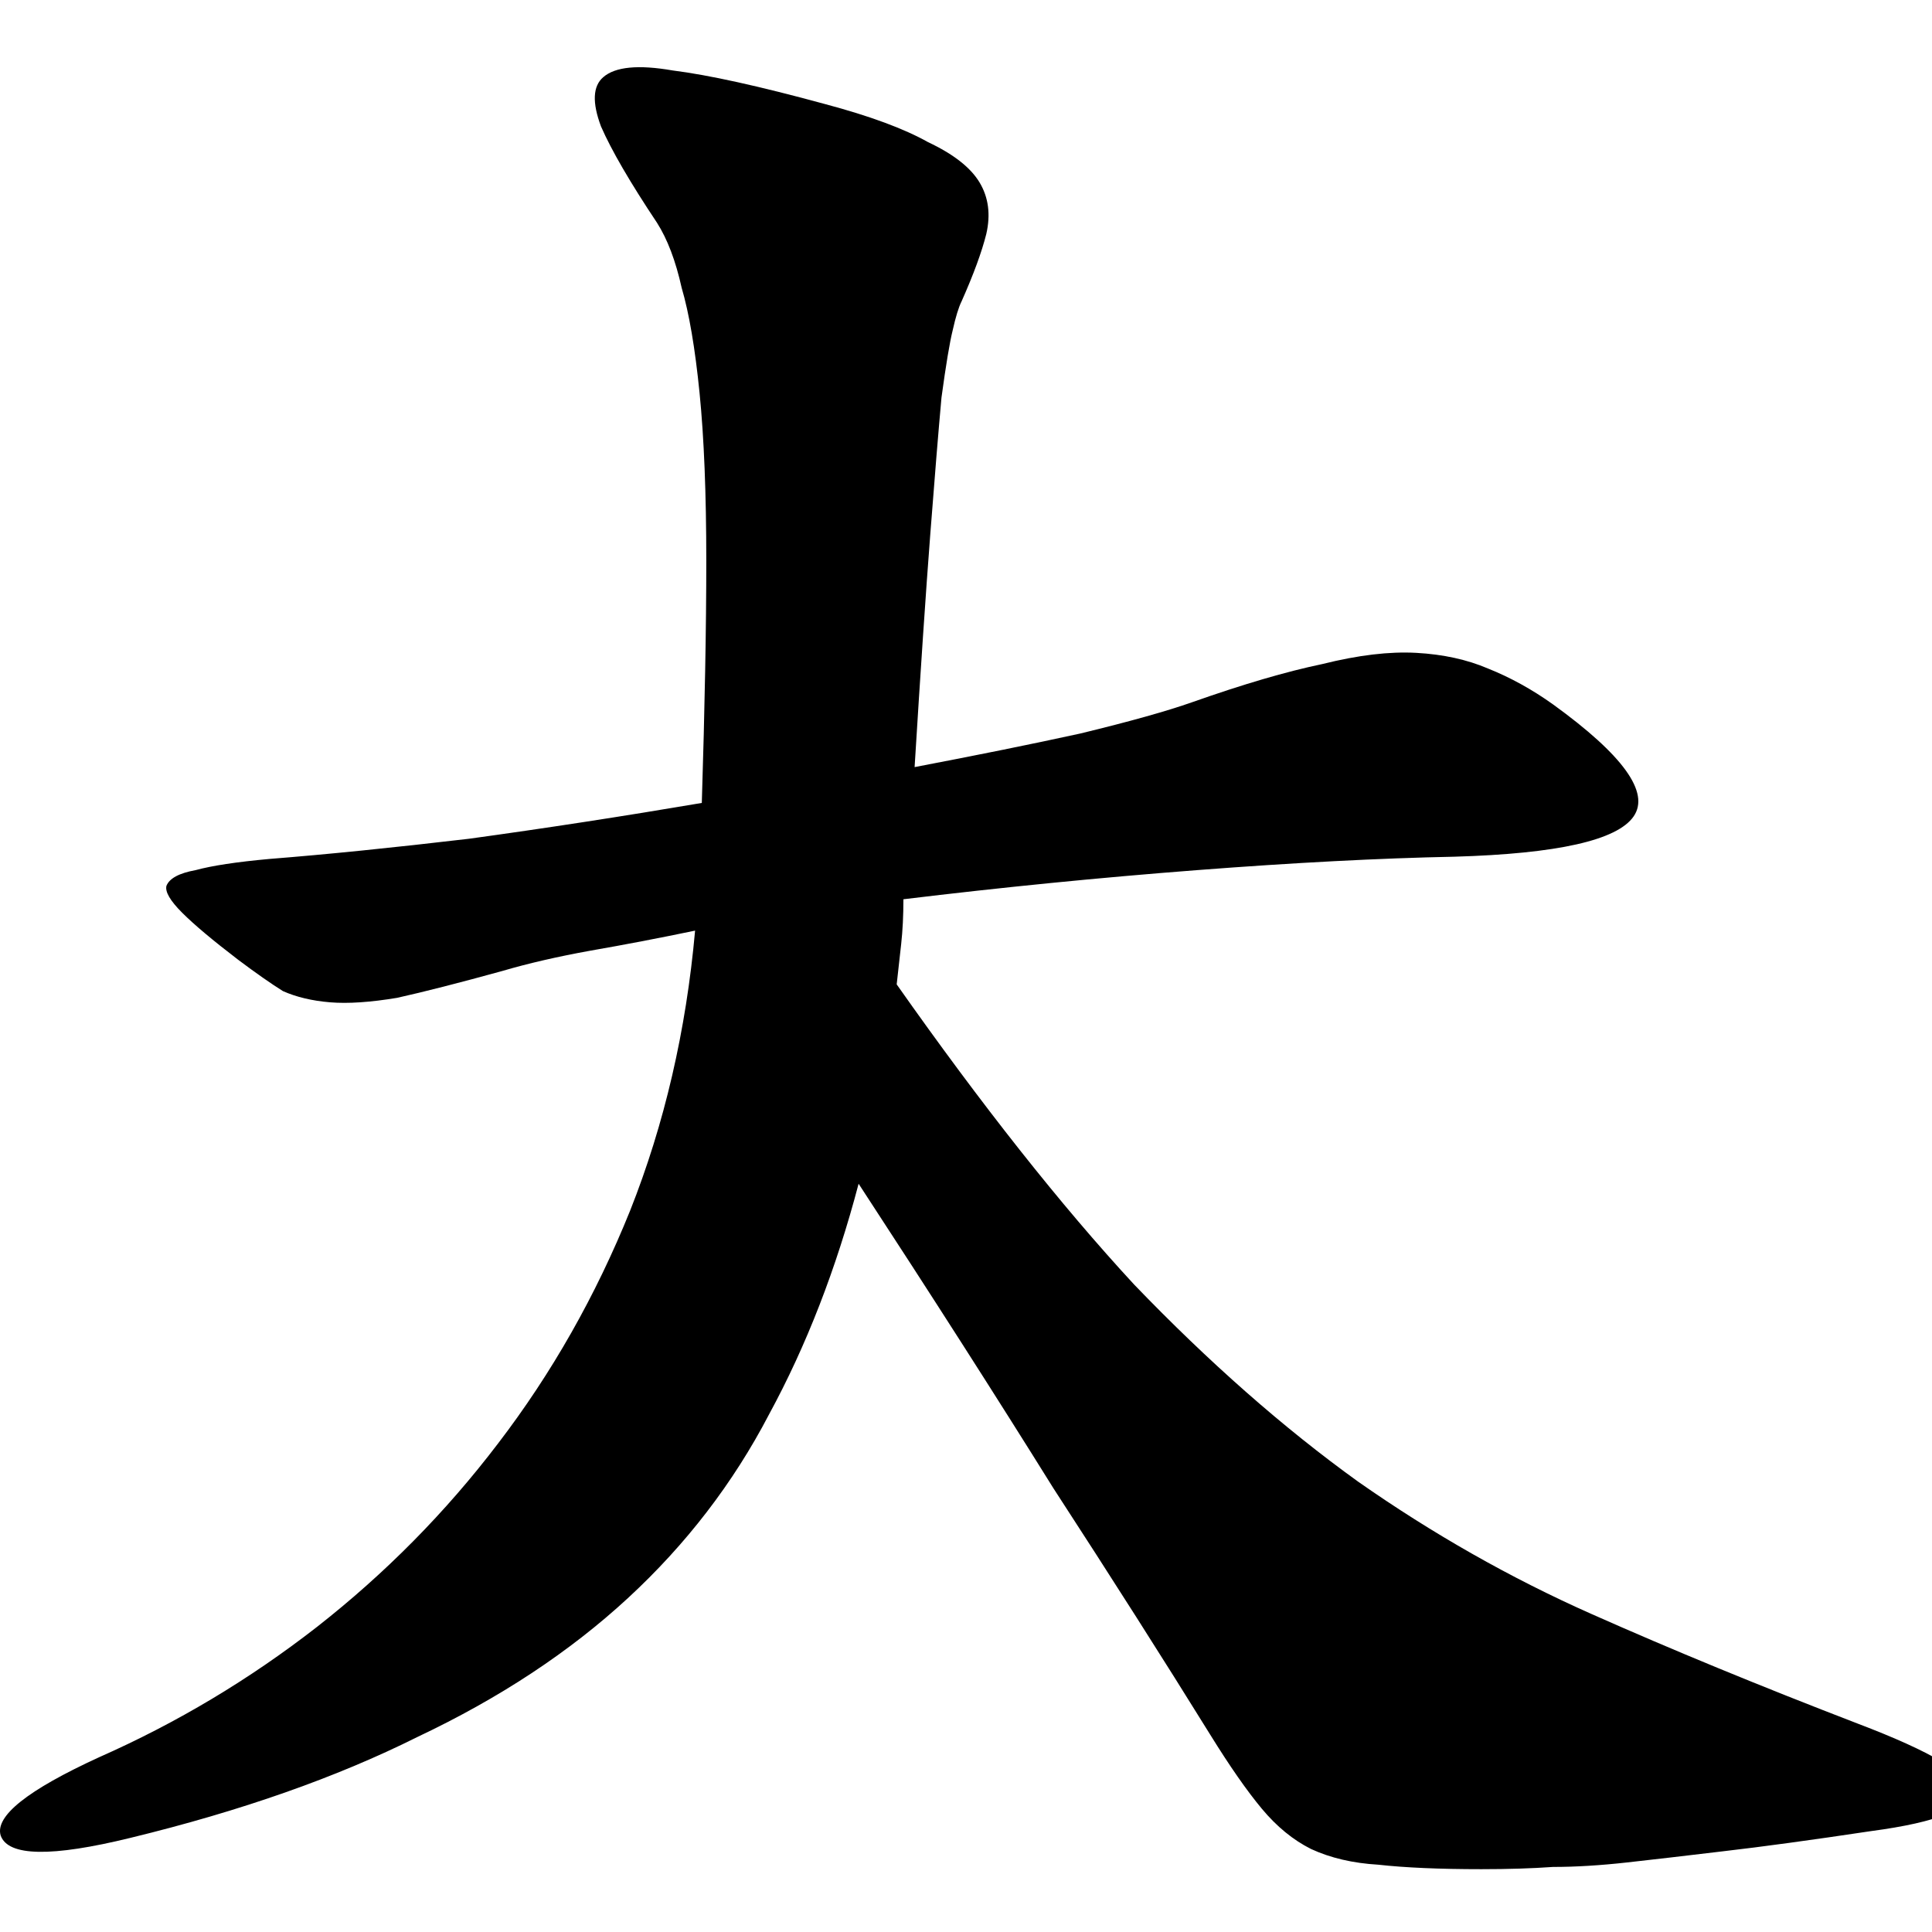<svg width="345" height="345" viewBox="0 0 345 345" fill="none" xmlns="http://www.w3.org/2000/svg">
<path d="M334.123 326.982C323.456 328.582 314.656 329.782 307.723 330.582C301.056 331.382 295.323 332.048 290.523 332.582C285.723 333.115 281.323 333.382 277.323 333.382C273.59 333.649 269.323 333.782 264.523 333.782C257.056 333.782 250.923 333.515 246.123 332.982C241.59 332.715 237.59 331.782 234.123 330.182C230.923 328.582 227.99 326.182 225.323 322.982C222.656 319.782 219.59 315.382 216.123 309.782C207.856 296.448 198.523 281.782 188.123 265.782C177.99 249.515 166.39 231.382 153.323 211.382C149.323 226.582 143.99 240.315 137.323 252.582C130.923 264.848 122.523 275.782 112.123 285.382C101.723 294.982 89.19 303.248 74.523 310.182C60.123 317.382 43.056 323.382 23.323 328.182C9.19 331.648 1.456 331.515 0.123 327.782C-0.944 324.315 4.923 319.648 17.723 313.782C31.59 307.648 44.523 299.915 56.523 290.582C68.79 280.982 79.59 270.048 88.923 257.782C98.523 245.248 106.39 231.382 112.523 216.182C118.656 200.715 122.523 184.049 124.123 166.182C117.723 167.515 111.456 168.715 105.323 169.782C99.456 170.848 94.256 172.048 89.723 173.382C81.99 175.515 75.723 177.115 70.923 178.182C66.123 178.982 62.123 179.249 58.923 178.982C55.723 178.715 52.923 178.048 50.523 176.982C48.39 175.648 45.723 173.782 42.523 171.382C37.99 167.915 34.656 165.115 32.523 162.982C30.39 160.848 29.456 159.248 29.723 158.182C30.256 156.848 31.99 155.915 34.923 155.382C37.856 154.582 42.256 153.915 48.123 153.382C58.256 152.582 70.123 151.382 83.723 149.782C97.323 147.915 111.19 145.782 125.323 143.382C125.856 126.315 126.123 111.915 126.123 100.182C126.123 88.182 125.723 78.182 124.923 70.182C124.123 62.182 123.056 55.915 121.723 51.382C120.656 46.582 119.19 42.715 117.323 39.782C112.523 32.582 109.19 26.849 107.323 22.582C105.723 18.315 105.856 15.382 107.723 13.782C109.856 11.915 113.99 11.515 120.123 12.582C126.523 13.382 135.59 15.382 147.323 18.582C155.323 20.715 161.456 22.982 165.723 25.382C170.256 27.515 173.323 29.915 174.923 32.582C176.523 35.248 176.923 38.315 176.123 41.782C175.323 44.982 173.856 48.982 171.723 53.782C171.19 54.849 170.656 56.582 170.123 58.982C169.59 61.115 168.923 65.115 168.123 70.982C167.59 76.849 166.923 84.982 166.123 95.382C165.323 105.782 164.39 119.648 163.323 136.982C174.523 134.848 184.39 132.849 192.923 130.982C201.723 128.849 208.39 126.982 212.923 125.382C221.99 122.182 229.723 119.915 236.123 118.582C242.523 116.982 248.123 116.315 252.923 116.582C257.723 116.848 261.99 117.782 265.723 119.382C269.723 120.982 273.59 123.115 277.323 125.782C289.856 134.848 294.656 141.515 291.723 145.782C288.79 150.048 278.123 152.449 259.723 152.982C246.39 153.248 231.056 154.049 213.723 155.382C196.39 156.715 178.923 158.448 161.323 160.582C161.323 163.515 161.19 166.182 160.923 168.582C160.656 170.982 160.39 173.382 160.123 175.782C175.323 197.382 189.456 215.248 202.523 229.382C215.856 243.248 229.19 254.982 242.523 264.582C255.856 273.915 269.723 281.782 284.123 288.182C298.523 294.582 314.39 301.115 331.723 307.782C345.056 312.848 351.723 316.848 351.723 319.782C351.99 322.982 346.123 325.382 334.123 326.982Z" fill="black"/>
</svg>
